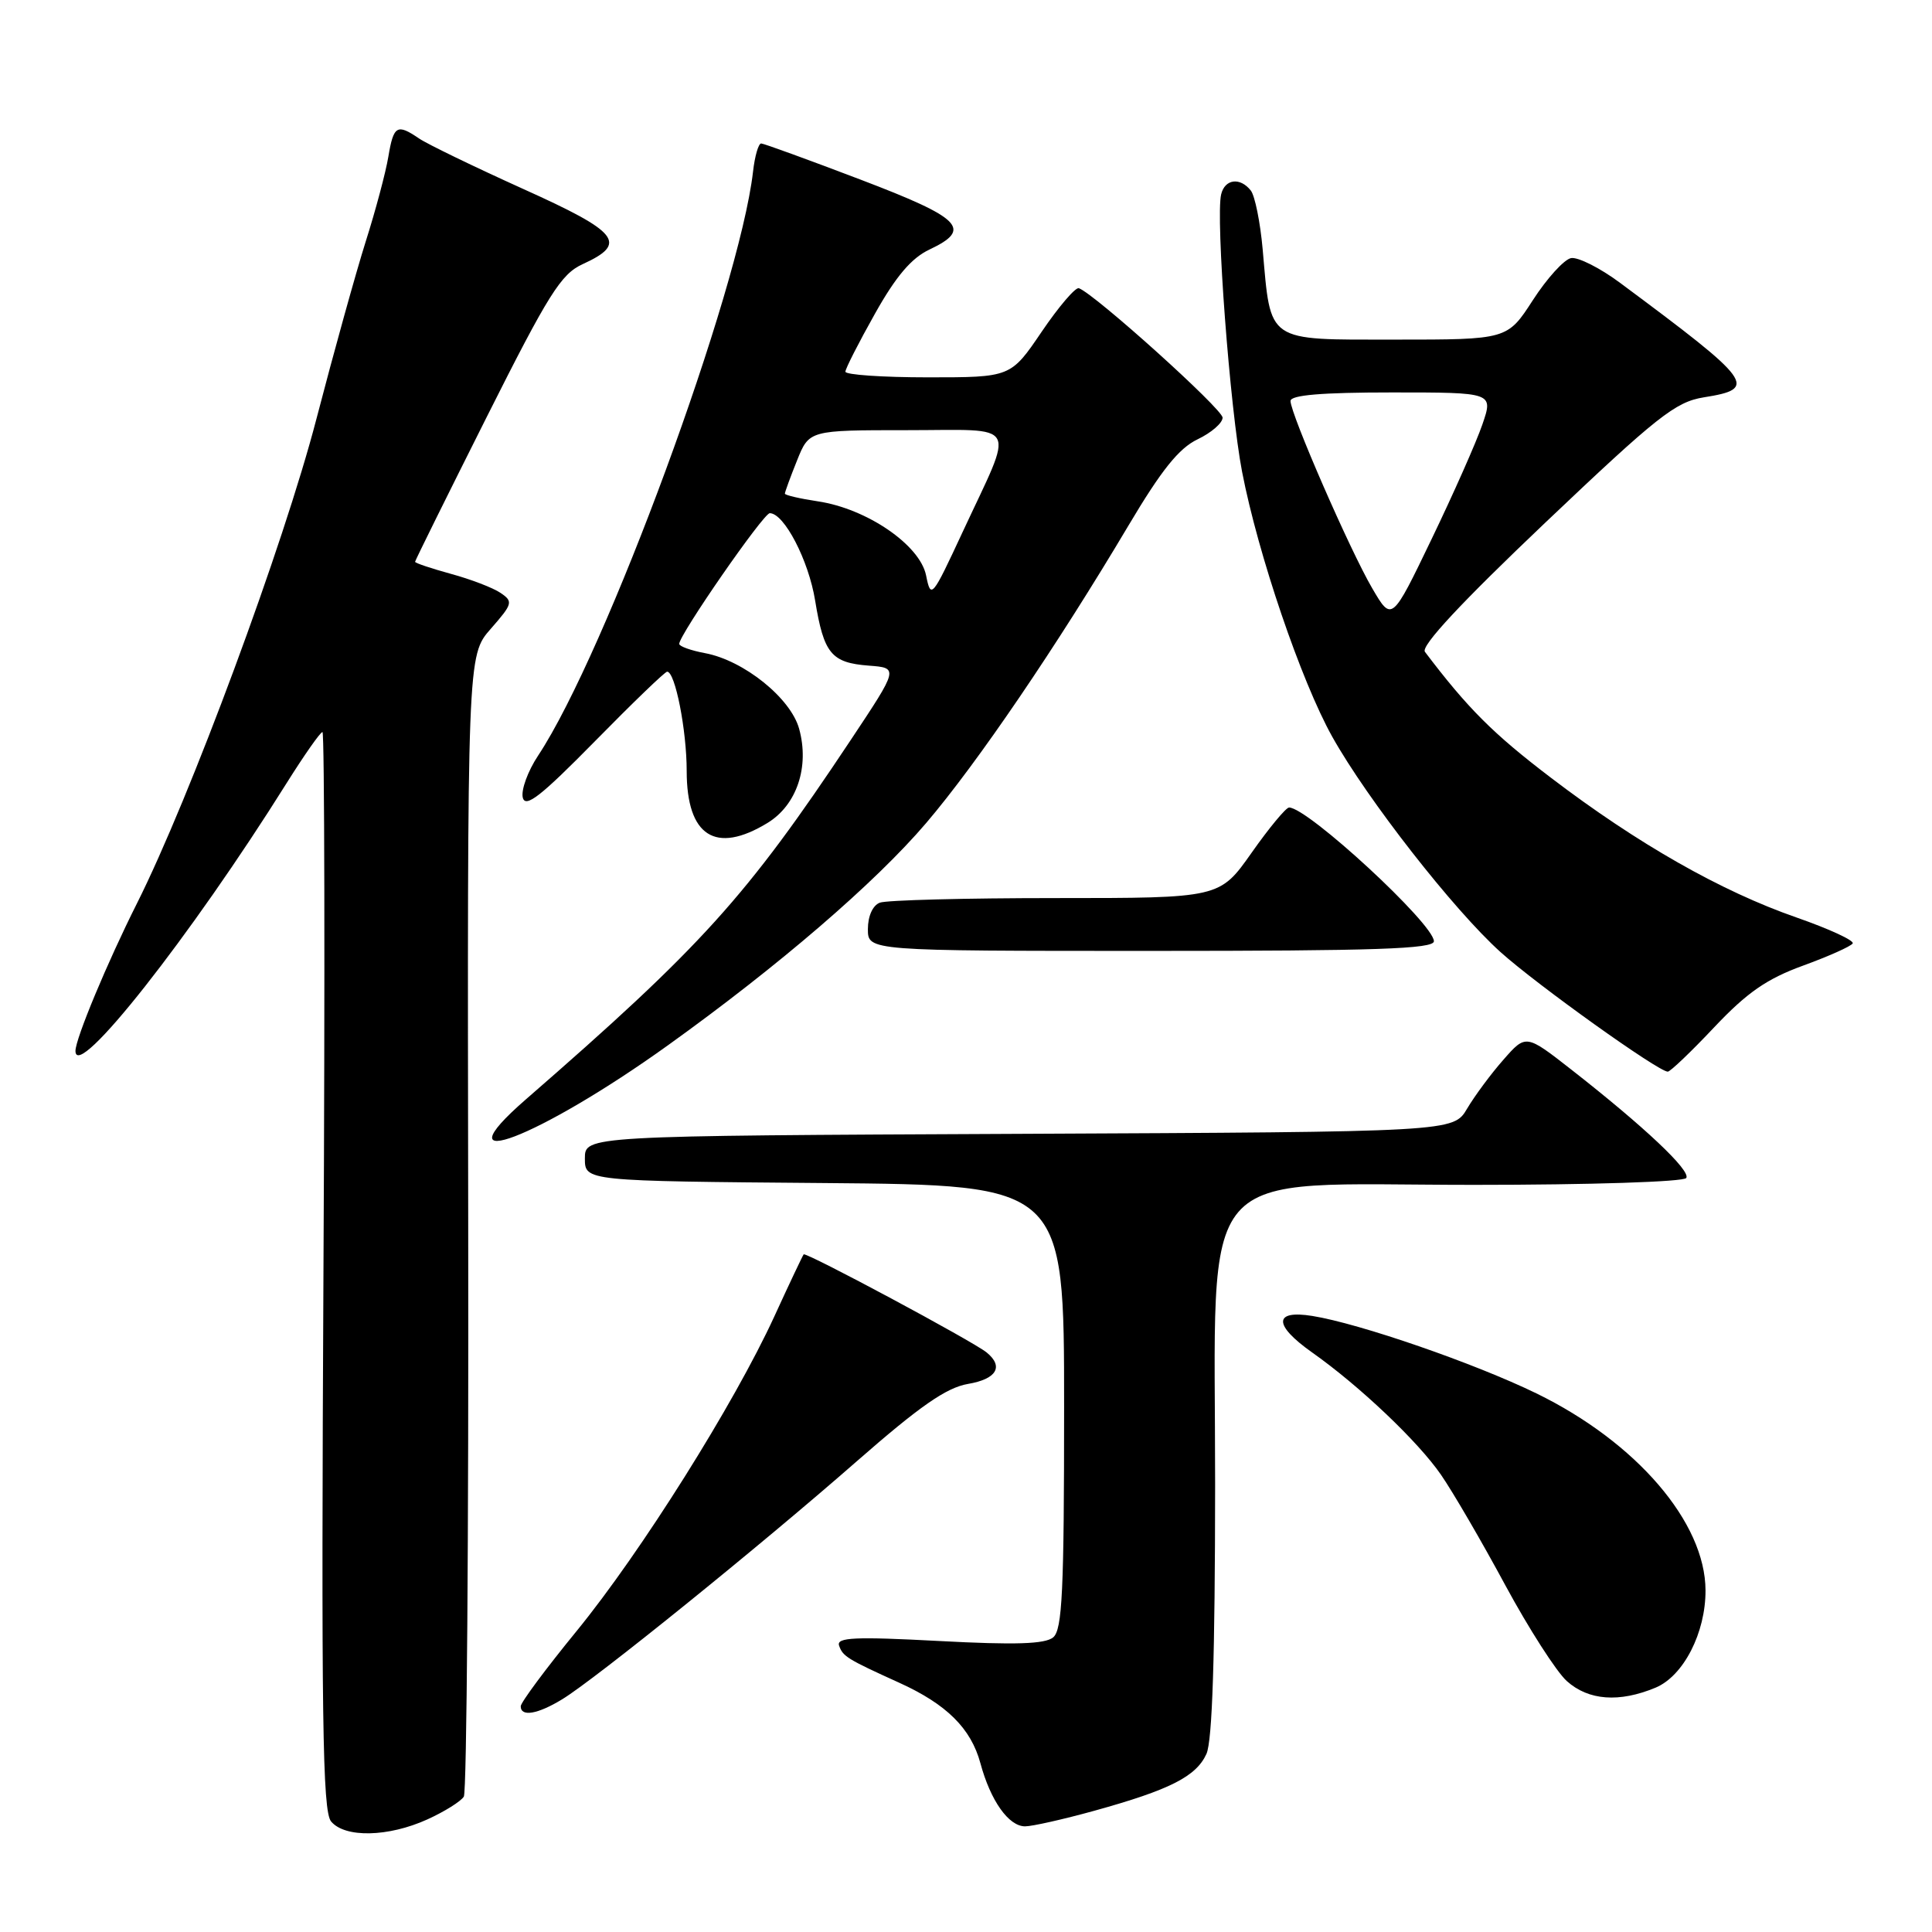 <?xml version="1.0" encoding="UTF-8" standalone="no"?>
<!DOCTYPE svg PUBLIC "-//W3C//DTD SVG 1.1//EN" "http://www.w3.org/Graphics/SVG/1.1/DTD/svg11.dtd" >
<svg xmlns="http://www.w3.org/2000/svg" xmlns:xlink="http://www.w3.org/1999/xlink" version="1.1" viewBox="0 0 256 256">
 <g >
 <path fill="currentColor"
d=" M 56.63 241.08 C 58.90 240.05 61.07 238.69 61.46 238.06 C 61.85 237.43 62.11 203.15 62.04 161.89 C 61.92 86.86 61.92 86.86 65.03 83.32 C 67.94 80.00 68.02 79.71 66.32 78.56 C 65.32 77.88 62.36 76.75 59.75 76.04 C 57.14 75.32 55.00 74.61 55.00 74.44 C 55.00 74.28 59.26 65.68 64.46 55.32 C 72.70 38.91 74.34 36.31 77.21 35.00 C 83.23 32.25 82.06 30.77 69.29 25.02 C 62.81 22.09 56.61 19.09 55.53 18.35 C 52.61 16.36 52.15 16.63 51.46 20.75 C 51.12 22.81 49.77 27.88 48.46 32.00 C 47.16 36.12 44.22 46.70 41.93 55.50 C 37.58 72.23 25.17 105.73 18.13 119.74 C 14.23 127.50 10.00 137.64 10.00 139.25 C 10.00 143.44 25.24 124.11 37.99 103.75 C 40.32 100.04 42.45 97.00 42.73 97.00 C 43.00 97.00 43.07 129.11 42.86 168.35 C 42.56 227.75 42.73 239.97 43.87 241.35 C 45.70 243.55 51.45 243.43 56.63 241.08 Z  M 145.02 239.93 C 155.02 237.16 158.50 235.39 159.86 232.40 C 160.64 230.70 161.00 219.38 161.01 196.70 C 161.02 153.30 157.83 157.00 195.30 157.00 C 210.71 157.00 223.13 156.60 223.44 156.09 C 224.05 155.11 217.91 149.32 208.25 141.76 C 202.19 137.02 202.19 137.02 199.21 140.42 C 197.56 142.29 195.40 145.21 194.40 146.90 C 192.58 149.98 192.58 149.98 135.04 150.24 C 77.50 150.50 77.50 150.50 77.50 153.50 C 77.50 156.50 77.50 156.50 109.25 156.76 C 141.00 157.03 141.00 157.03 141.00 186.39 C 141.00 210.85 140.76 215.96 139.55 216.96 C 138.47 217.85 134.54 217.98 124.42 217.44 C 113.29 216.85 110.82 216.96 111.18 218.04 C 111.66 219.47 112.23 219.83 119.15 222.97 C 125.43 225.82 128.66 229.02 129.91 233.64 C 131.25 238.60 133.65 242.00 135.83 242.00 C 136.77 242.00 140.91 241.07 145.02 239.93 Z  M 74.50 225.16 C 78.86 222.51 100.74 204.83 113.50 193.65 C 121.86 186.33 125.40 183.87 128.25 183.38 C 132.05 182.74 133.03 181.09 130.75 179.22 C 128.99 177.76 106.79 165.87 106.49 166.21 C 106.36 166.37 104.60 170.07 102.60 174.44 C 97.27 186.04 84.96 205.64 76.43 216.09 C 72.34 221.09 69.00 225.59 69.00 226.09 C 69.00 227.53 71.24 227.15 74.50 225.16 Z  M 219.38 223.62 C 223.07 222.07 226.01 216.36 225.99 210.73 C 225.96 201.72 216.84 191.10 203.58 184.63 C 195.38 180.64 180.14 175.37 173.89 174.37 C 168.74 173.54 168.72 175.57 173.84 179.19 C 180.16 183.65 187.91 191.01 190.95 195.43 C 192.53 197.72 196.36 204.30 199.46 210.05 C 202.57 215.80 206.23 221.51 207.61 222.75 C 210.48 225.33 214.56 225.63 219.38 223.62 Z  M 88.50 138.51 C 103.19 127.97 115.95 116.99 122.71 109.07 C 129.50 101.11 140.03 85.62 149.52 69.65 C 153.89 62.29 156.21 59.39 158.69 58.21 C 160.51 57.34 162.00 56.05 162.00 55.34 C 162.00 54.21 145.13 39.01 142.96 38.19 C 142.52 38.02 140.30 40.61 138.04 43.94 C 133.93 50.00 133.93 50.00 122.96 50.00 C 116.93 50.00 112.01 49.66 112.02 49.25 C 112.03 48.84 113.79 45.38 115.94 41.56 C 118.72 36.60 120.78 34.18 123.17 33.06 C 128.88 30.36 127.45 28.91 114.00 23.79 C 107.12 21.17 101.21 19.02 100.86 19.01 C 100.50 19.01 100.01 20.69 99.78 22.75 C 97.95 38.55 80.29 86.54 71.31 100.11 C 69.94 102.17 69.03 104.68 69.27 105.68 C 69.62 107.11 71.66 105.51 78.80 98.25 C 83.80 93.16 88.11 89.00 88.40 89.00 C 89.46 89.00 90.99 96.73 90.99 102.18 C 91.00 110.80 94.81 113.24 101.69 109.05 C 105.58 106.68 107.28 101.61 105.89 96.57 C 104.77 92.50 98.57 87.52 93.44 86.55 C 91.55 86.20 90.00 85.64 90.00 85.32 C 90.00 84.11 101.16 68.00 102.00 68.00 C 103.90 68.00 107.15 74.25 108.01 79.58 C 109.16 86.61 110.15 87.82 115.12 88.20 C 119.08 88.50 119.08 88.50 112.69 98.11 C 98.88 118.88 93.00 125.39 69.65 145.70 C 57.87 155.96 71.35 150.81 88.50 138.51 Z  M 227.16 136.10 C 231.49 131.52 234.09 129.71 238.89 127.96 C 242.29 126.72 245.25 125.40 245.49 125.01 C 245.73 124.63 242.37 123.08 238.04 121.57 C 228.04 118.09 217.00 111.81 205.50 103.05 C 197.83 97.21 194.49 93.87 188.81 86.37 C 188.24 85.61 193.63 79.83 204.73 69.28 C 219.62 55.14 222.00 53.26 225.76 52.65 C 233.00 51.50 232.36 50.62 214.67 37.48 C 212.01 35.50 209.08 34.03 208.17 34.20 C 207.25 34.38 204.98 36.88 203.12 39.76 C 199.73 45.00 199.73 45.00 184.84 45.00 C 167.68 45.00 168.41 45.50 167.31 33.03 C 166.99 29.44 166.28 25.94 165.74 25.25 C 164.32 23.45 162.30 23.71 161.81 25.75 C 161.06 28.83 162.98 54.22 164.58 62.50 C 166.70 73.47 172.41 90.25 176.53 97.62 C 181.18 105.93 192.62 120.57 198.82 126.15 C 203.69 130.53 219.74 142.00 220.99 142.00 C 221.32 142.00 224.10 139.35 227.16 136.10 Z  M 190.00 124.72 C 190.00 122.44 173.29 107.00 170.81 107.00 C 170.40 107.00 168.16 109.70 165.84 113.00 C 161.61 119.00 161.61 119.00 139.88 119.00 C 127.94 119.00 117.45 119.27 116.58 119.61 C 115.64 119.97 115.00 121.39 115.00 123.11 C 115.00 126.00 115.00 126.00 152.50 126.00 C 182.25 126.00 190.00 125.74 190.00 124.72 Z  M 122.71 76.24 C 121.89 72.21 114.87 67.40 108.37 66.43 C 105.97 66.07 104.00 65.61 104.00 65.41 C 104.00 65.21 104.72 63.23 105.61 61.02 C 107.22 57.00 107.22 57.00 120.18 57.00 C 135.27 57.00 134.49 55.58 127.55 70.50 C 123.48 79.25 123.35 79.41 122.71 76.24 Z  M 181.82 77.94 C 178.88 72.92 171.00 54.85 171.00 53.13 C 171.00 52.35 175.13 52.00 184.44 52.00 C 197.88 52.00 197.88 52.00 196.42 56.25 C 195.62 58.59 192.59 65.42 189.69 71.44 C 184.42 82.39 184.42 82.39 181.82 77.94 Z "/>
</g>
</svg>